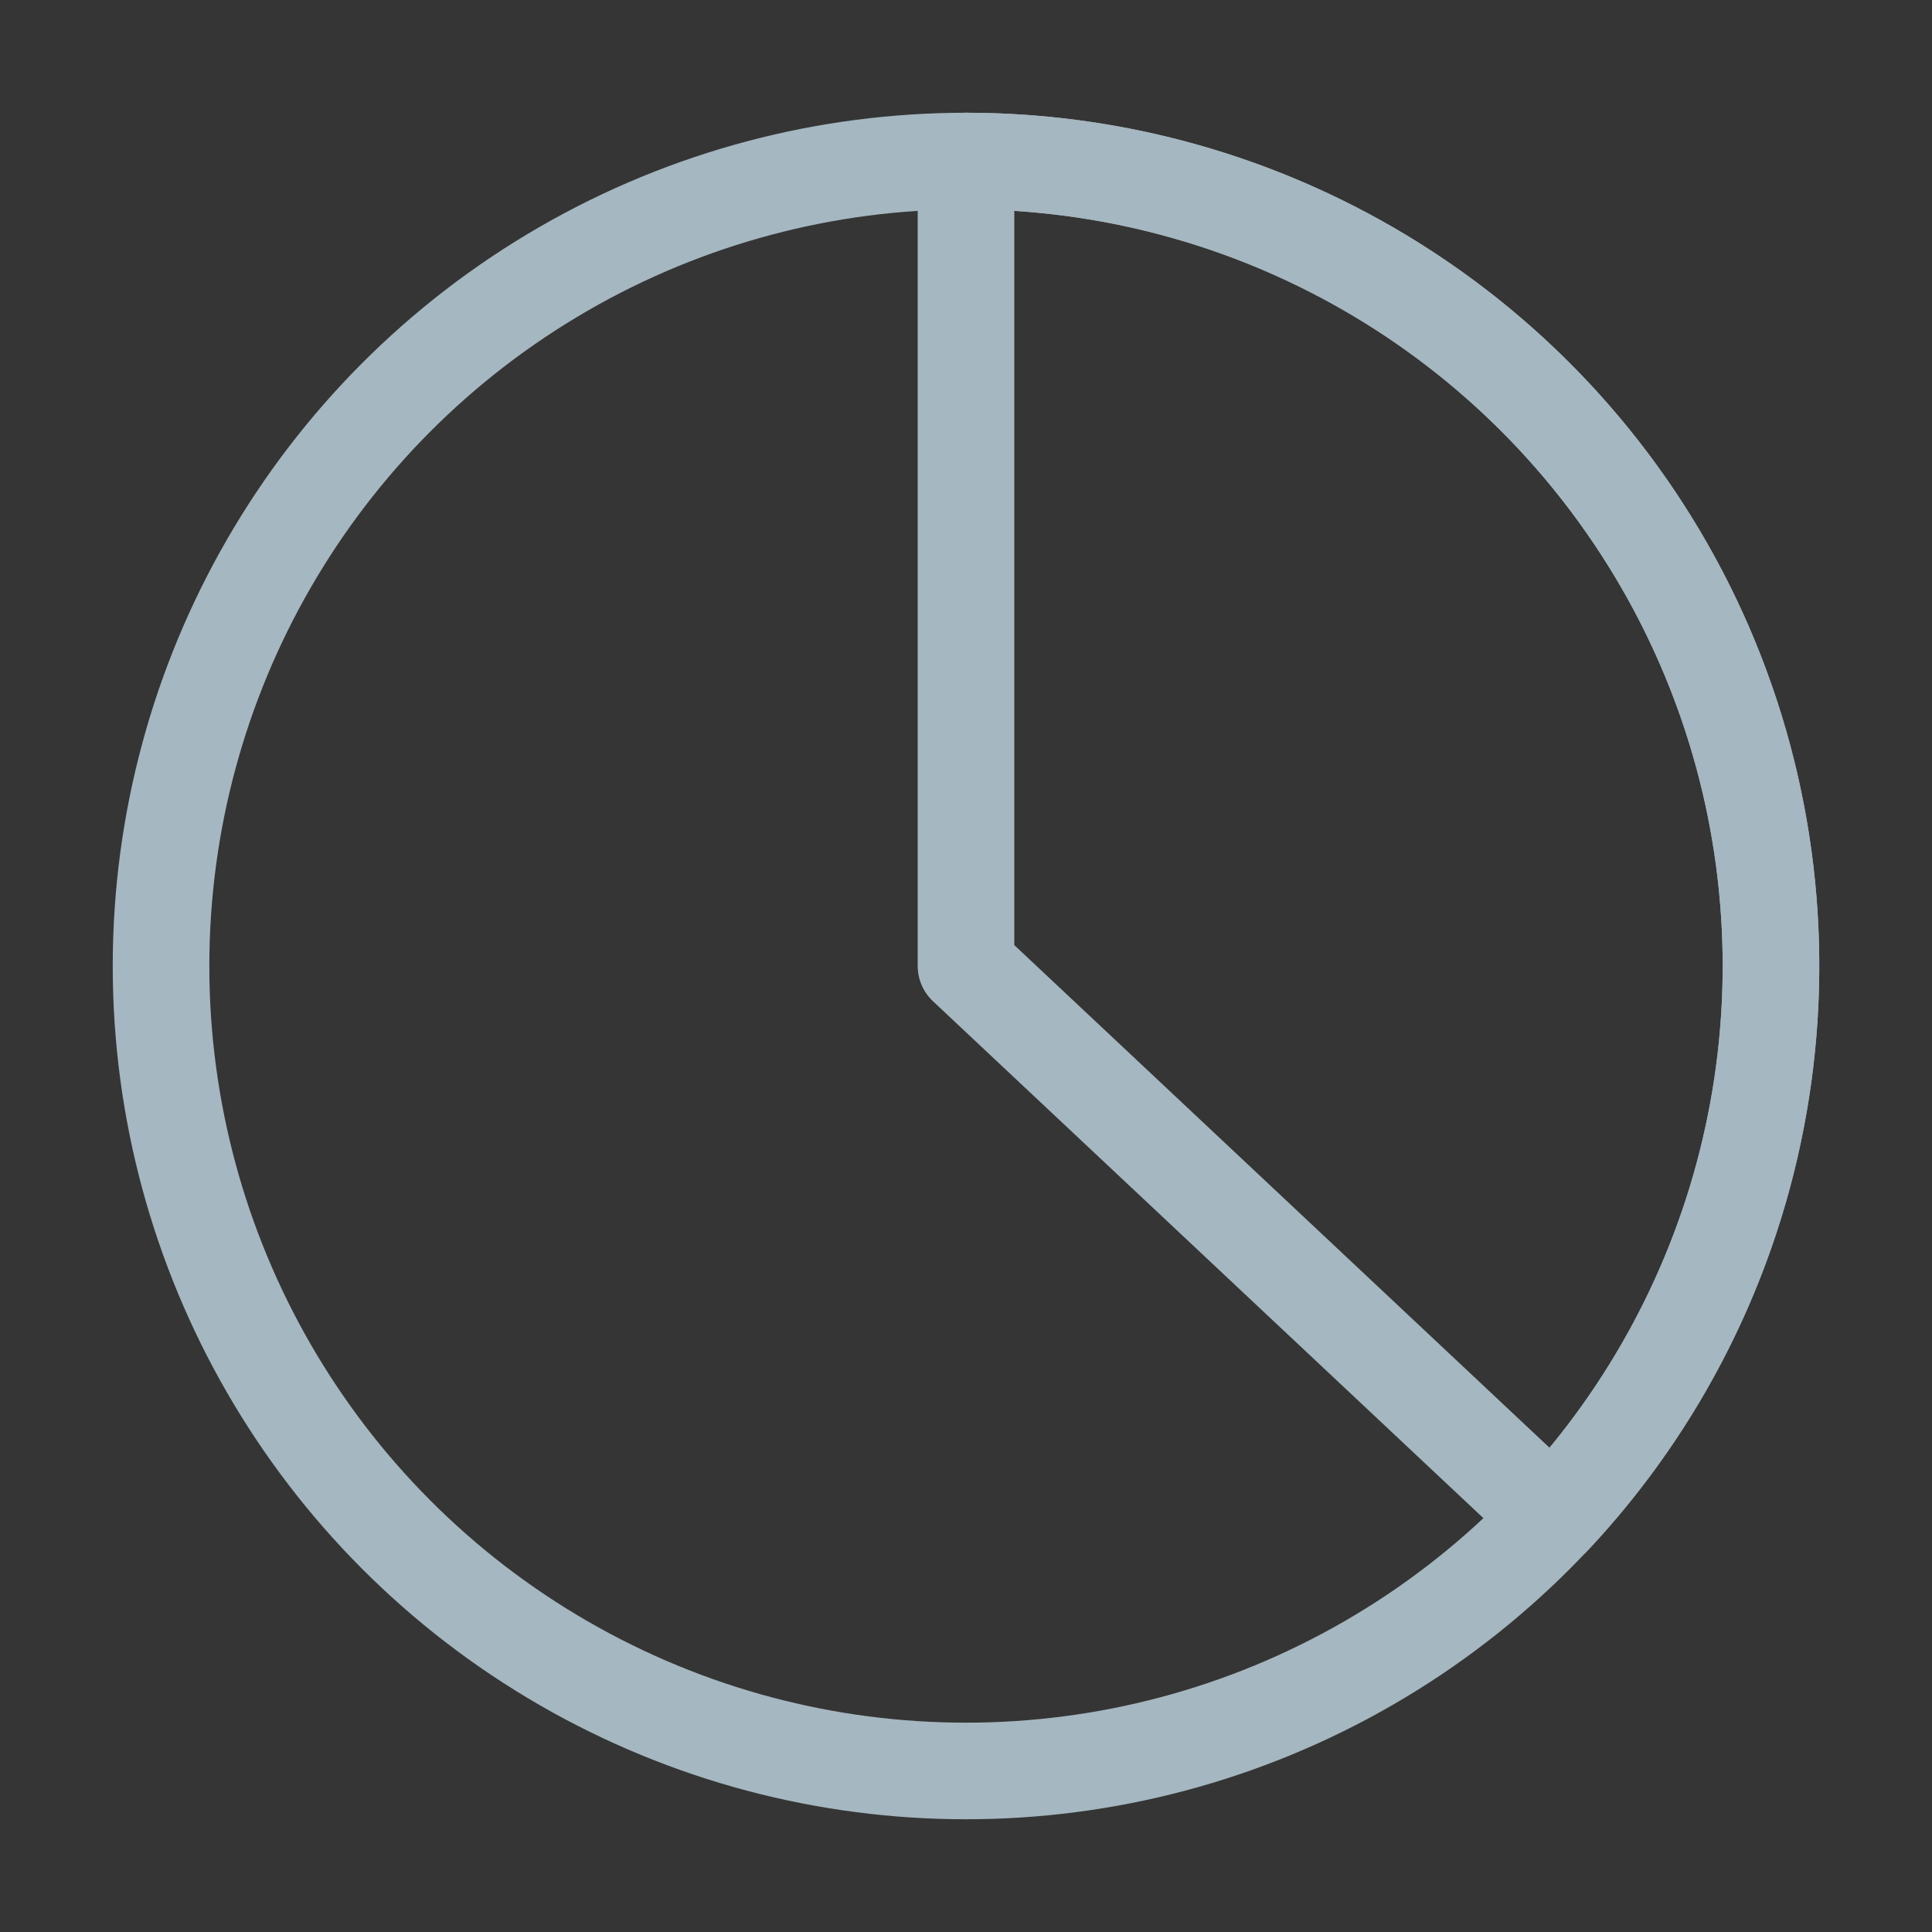 <?xml version="1.0" encoding="UTF-8"?>
<svg width="20px" height="20px" viewBox="0 0 20 20" version="1.1" xmlns="http://www.w3.org/2000/svg" xmlns:xlink="http://www.w3.org/1999/xlink">
    <rect x="0" y="0" width="20" height="20" fill="#333333" stroke="none"/>
    <title>pie-three</title>
    <g id="Page-1" stroke="none" stroke-width="1" fill="none" fill-rule="evenodd">
        <g id="pie-three">
            <rect id="Rectangle" fill-opacity="0.01" fill="#FFFFFF" fill-rule="nonzero" x="0" y="0" width="20" height="20"></rect>
            <circle id="Oval" stroke="#A5B7C0" stroke-linecap="round" stroke-linejoin="round" cx="10" cy="10" r="8.333"></circle>
            <path d="M10,1.667 C11.626,1.667 13.216,2.142 14.575,3.035 C15.934,3.928 17.002,5.198 17.648,6.69 C18.294,8.183 18.489,9.831 18.209,11.433 C17.93,13.034 17.188,14.519 16.075,15.705 L10,10 L10,1.667 Z" id="Path" stroke="#A5B7C0" stroke-linecap="round" stroke-linejoin="round"></path>
        </g>
    </g>
</svg>